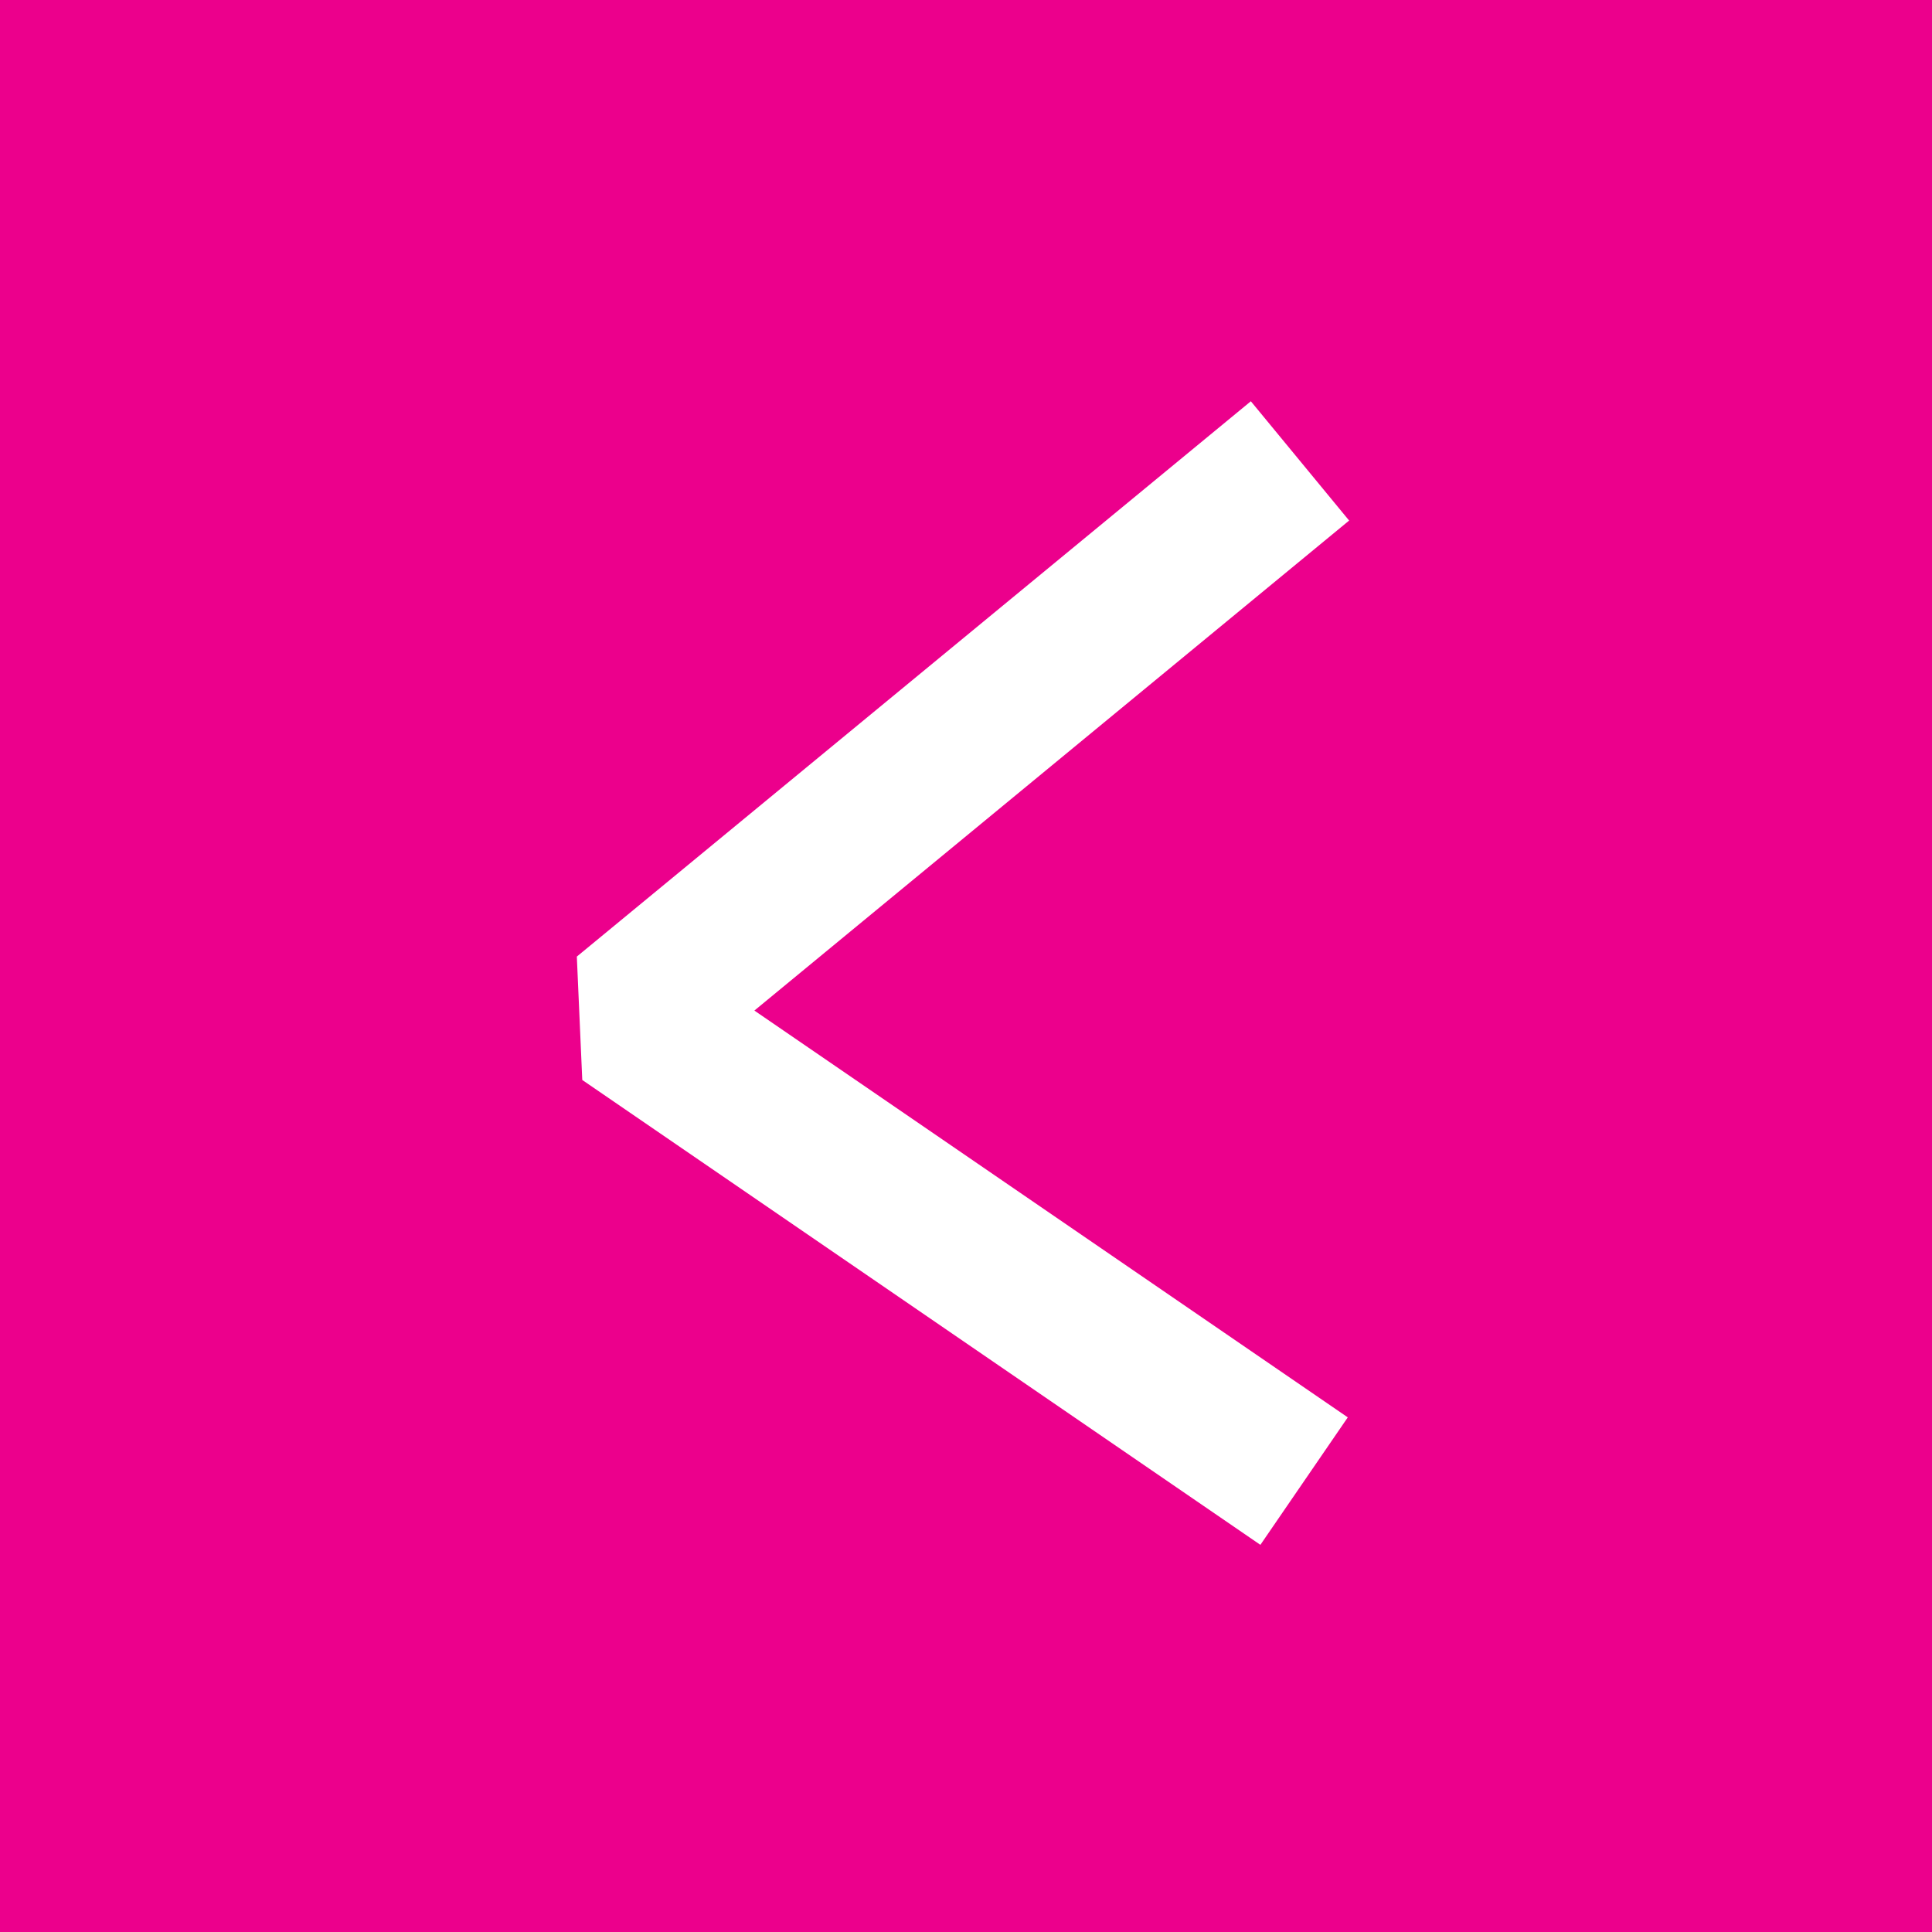 <?xml version="1.0" encoding="utf-8"?>
<!-- Generator: Adobe Illustrator 19.2.0, SVG Export Plug-In . SVG Version: 6.00 Build 0)  -->
<svg version="1.1" id="Layer_1" xmlns="http://www.w3.org/2000/svg" xmlns:xlink="http://www.w3.org/1999/xlink" x="0px" y="0px"
	 viewBox="0 0 50 50" style="enable-background:new 0 0 50 50;" xml:space="preserve">
<style type="text/css">
	.st0{fill:#EC008C;}
	.st1{fill:none;stroke:#FFFFFF;stroke-width:4;stroke-linecap:square;stroke-linejoin:bevel;stroke-miterlimit:10;}
	.st2{fill:#FFFFFF;}
</style>
<rect class="st0" width="50" height="50"/>
<polyline class="st1" points="32.1,13.2 16.2,26.3 32.1,37.2 "/>
</svg>
